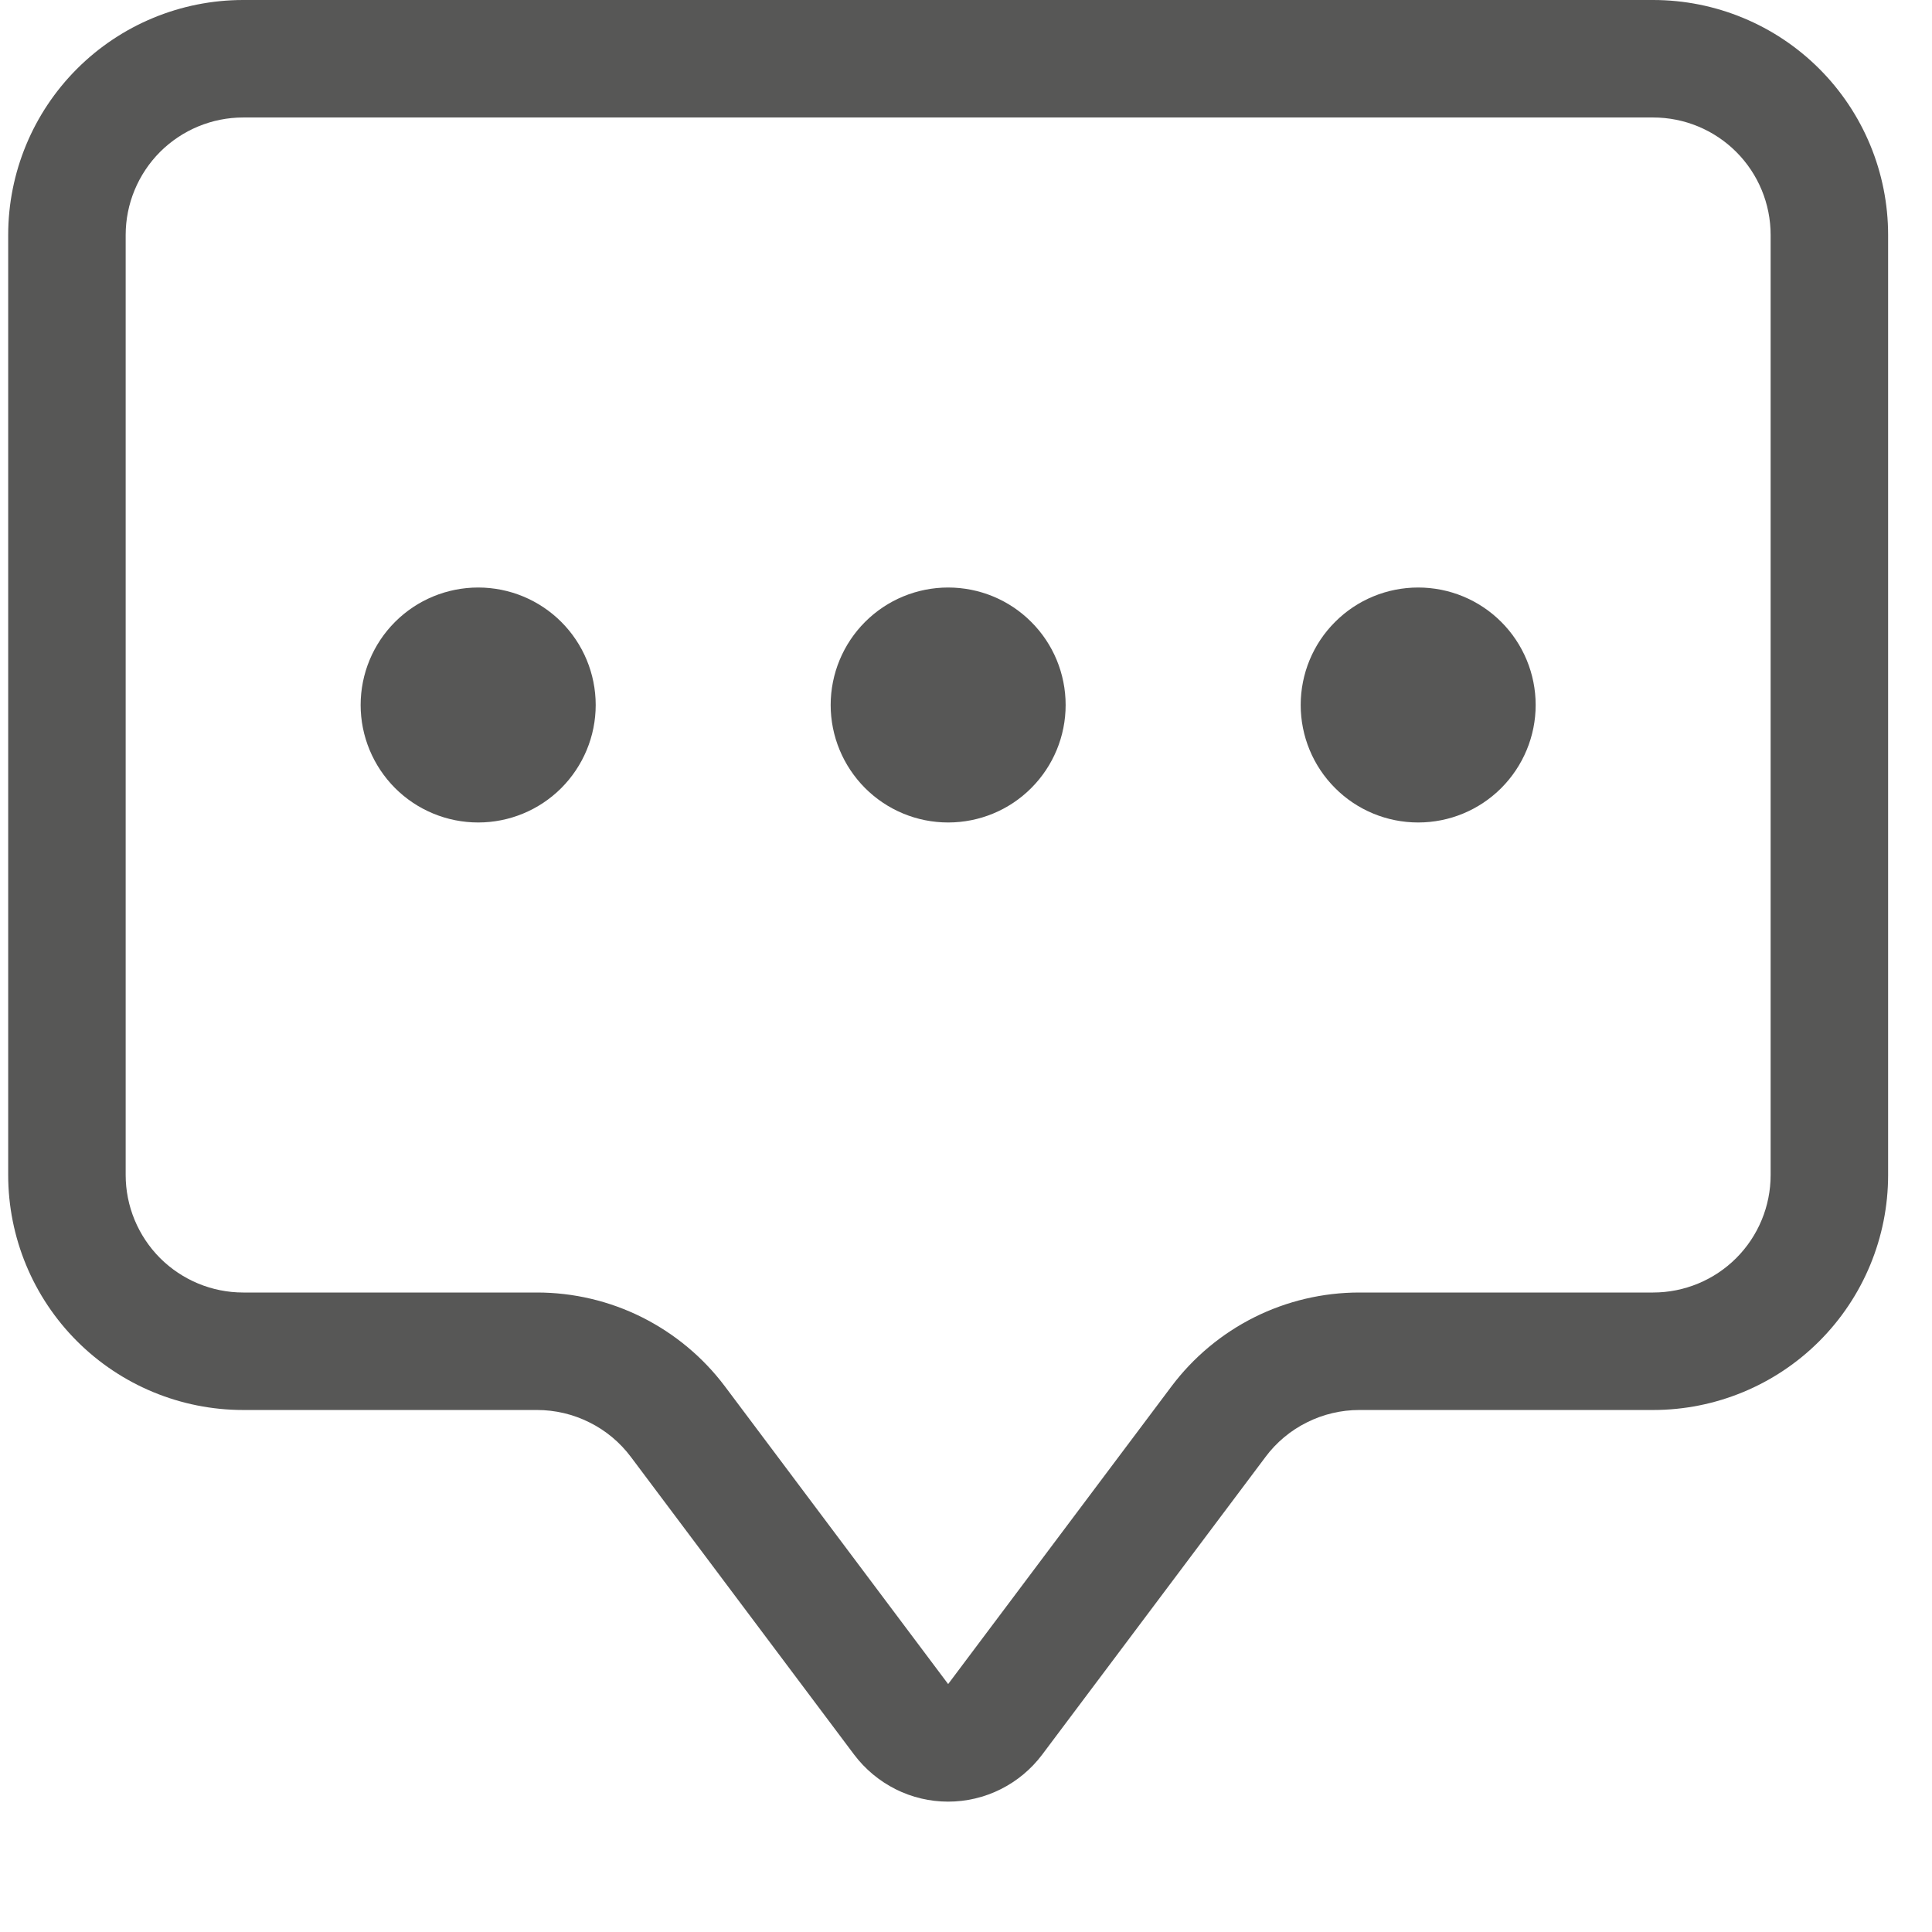 <svg width="21" height="21" viewBox="0 0 21 21" fill="none" xmlns="http://www.w3.org/2000/svg">
<g clip-path="url(#clip0_62_776)">
<path d="M17.969 1.277C18.308 1.277 18.633 1.412 18.872 1.651C19.112 1.891 19.246 2.216 19.246 2.554V12.772C19.246 13.11 19.112 13.435 18.872 13.675C18.633 13.914 18.308 14.049 17.969 14.049H14.776C14.38 14.049 13.989 14.141 13.634 14.318C13.279 14.496 12.971 14.753 12.733 15.07L10.306 18.305L7.88 15.07C7.642 14.753 7.333 14.496 6.978 14.318C6.624 14.141 6.233 14.049 5.836 14.049H2.643C2.304 14.049 1.98 13.914 1.74 13.675C1.501 13.435 1.366 13.11 1.366 12.772V2.554C1.366 2.216 1.501 1.891 1.74 1.651C1.98 1.412 2.304 1.277 2.643 1.277H17.969ZM2.643 0C1.966 0 1.316 0.269 0.837 0.748C0.358 1.227 0.089 1.877 0.089 2.554L0.089 12.772C0.089 13.449 0.358 14.099 0.837 14.578C1.316 15.057 1.966 15.326 2.643 15.326H5.836C6.034 15.326 6.23 15.372 6.407 15.461C6.585 15.549 6.739 15.678 6.858 15.837L9.284 19.072C9.403 19.23 9.558 19.359 9.735 19.448C9.912 19.537 10.108 19.583 10.306 19.583C10.504 19.583 10.7 19.537 10.877 19.448C11.055 19.359 11.209 19.23 11.328 19.072L13.755 15.837C13.873 15.678 14.028 15.549 14.205 15.461C14.382 15.372 14.578 15.326 14.776 15.326H17.969C18.646 15.326 19.296 15.057 19.775 14.578C20.254 14.099 20.523 13.449 20.523 12.772V2.554C20.523 1.877 20.254 1.227 19.775 0.748C19.296 0.269 18.646 0 17.969 0L2.643 0Z" fill="#575756"/>
<path d="M6.475 7.663C6.475 8.002 6.34 8.326 6.101 8.566C5.861 8.806 5.536 8.94 5.198 8.94C4.859 8.94 4.534 8.806 4.294 8.566C4.055 8.326 3.92 8.002 3.92 7.663C3.92 7.324 4.055 6.999 4.294 6.76C4.534 6.52 4.859 6.386 5.198 6.386C5.536 6.386 5.861 6.52 6.101 6.76C6.34 6.999 6.475 7.324 6.475 7.663ZM11.583 7.663C11.583 8.002 11.449 8.326 11.209 8.566C10.97 8.806 10.645 8.94 10.306 8.94C9.967 8.94 9.643 8.806 9.403 8.566C9.164 8.326 9.029 8.002 9.029 7.663C9.029 7.324 9.164 6.999 9.403 6.76C9.643 6.52 9.967 6.386 10.306 6.386C10.645 6.386 10.97 6.52 11.209 6.76C11.449 6.999 11.583 7.324 11.583 7.663ZM16.692 7.663C16.692 8.002 16.557 8.326 16.318 8.566C16.078 8.806 15.754 8.94 15.415 8.94C15.076 8.94 14.751 8.806 14.512 8.566C14.272 8.326 14.138 8.002 14.138 7.663C14.138 7.324 14.272 6.999 14.512 6.76C14.751 6.52 15.076 6.386 15.415 6.386C15.754 6.386 16.078 6.52 16.318 6.76C16.557 6.999 16.692 7.324 16.692 7.663Z" fill="#575756"/>
</g>
<defs>
<clipPath id="clip0_62_776">
<rect width="20.889" height="20.889" fill="white" transform="translate(0.089)"/>
</clipPath>
</defs>
</svg>
